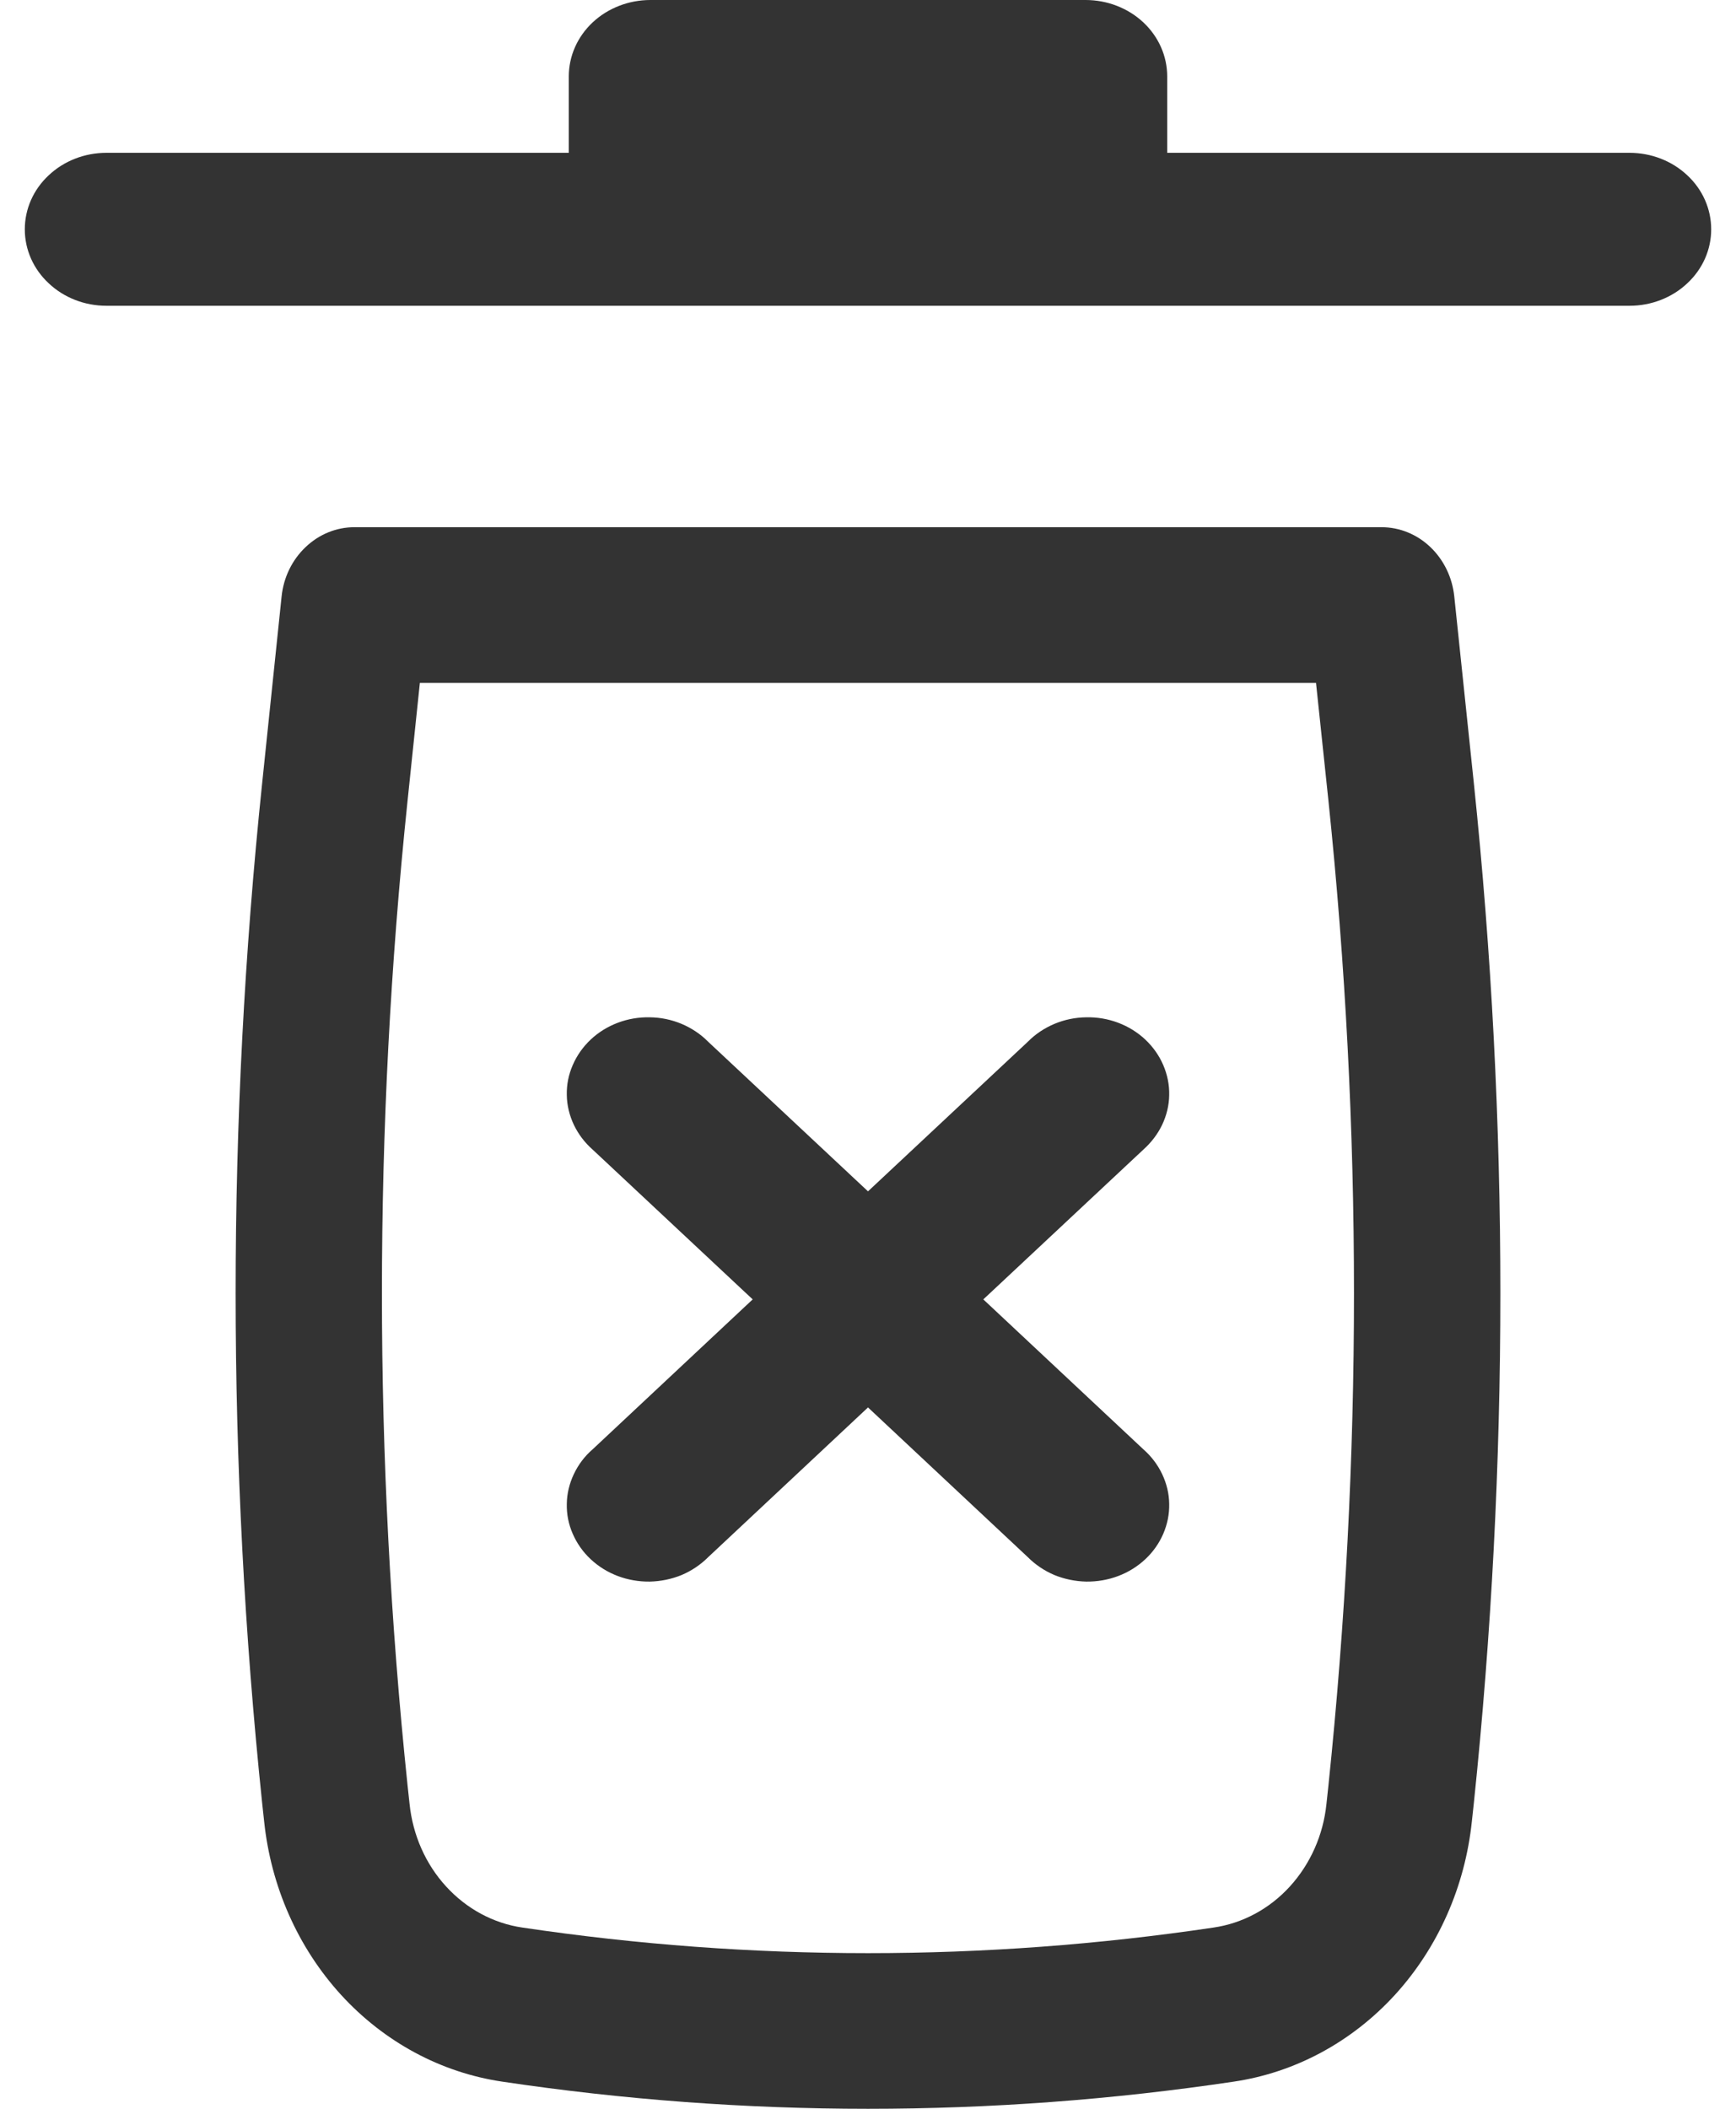 <svg width="14" height="17" viewBox="0 0 14 17" fill="none" xmlns="http://www.w3.org/2000/svg">
<path d="M5.245 0C5.071 0 4.903 0.065 4.78 0.18C4.656 0.296 4.587 0.453 4.587 0.616V1.232H0.858C0.683 1.232 0.516 1.297 0.393 1.413C0.269 1.528 0.2 1.685 0.2 1.849C0.2 2.012 0.269 2.169 0.393 2.284C0.516 2.4 0.683 2.465 0.858 2.465H13.142C13.316 2.465 13.484 2.4 13.607 2.284C13.731 2.169 13.8 2.012 13.8 1.849C13.8 1.685 13.731 1.528 13.607 1.413C13.484 1.297 13.316 1.232 13.142 1.232H9.413V0.616C9.413 0.453 9.344 0.296 9.22 0.18C9.097 0.065 8.929 0 8.755 0H5.245ZM7.93 10.475L9.22 11.683C9.284 11.739 9.336 11.807 9.372 11.883C9.408 11.959 9.428 12.04 9.429 12.123C9.431 12.206 9.414 12.288 9.381 12.365C9.348 12.441 9.299 12.511 9.237 12.569C9.174 12.628 9.1 12.674 9.018 12.705C8.936 12.736 8.848 12.751 8.76 12.75C8.671 12.748 8.584 12.73 8.503 12.697C8.423 12.663 8.35 12.614 8.29 12.554L7 11.346L5.71 12.554C5.65 12.614 5.577 12.663 5.497 12.697C5.416 12.73 5.329 12.748 5.24 12.75C5.152 12.751 5.064 12.736 4.982 12.705C4.9 12.674 4.826 12.628 4.763 12.569C4.701 12.511 4.652 12.441 4.619 12.365C4.585 12.288 4.569 12.206 4.571 12.123C4.572 12.04 4.592 11.959 4.628 11.883C4.664 11.807 4.715 11.739 4.78 11.683L6.07 10.475L4.78 9.268C4.715 9.211 4.664 9.143 4.628 9.068C4.592 8.992 4.572 8.91 4.571 8.828C4.569 8.745 4.585 8.663 4.619 8.586C4.652 8.509 4.701 8.44 4.763 8.381C4.826 8.322 4.9 8.276 4.982 8.245C5.064 8.214 5.152 8.199 5.24 8.201C5.329 8.202 5.416 8.22 5.497 8.254C5.577 8.288 5.65 8.336 5.71 8.397L7 9.604L8.29 8.397C8.35 8.336 8.423 8.288 8.503 8.254C8.584 8.22 8.671 8.202 8.76 8.201C8.848 8.199 8.936 8.214 9.018 8.245C9.1 8.276 9.174 8.322 9.237 8.381C9.299 8.44 9.348 8.509 9.381 8.586C9.414 8.663 9.431 8.745 9.429 8.828C9.428 8.91 9.408 8.992 9.372 9.068C9.336 9.143 9.284 9.211 9.22 9.268L7.93 10.475Z" fill="#333333"/>
<path fill-rule="evenodd" clip-rule="evenodd" d="M2.271 4.808C2.287 4.654 2.356 4.513 2.465 4.41C2.573 4.307 2.713 4.25 2.858 4.25H11.141C11.287 4.25 11.427 4.307 11.535 4.41C11.643 4.513 11.712 4.654 11.728 4.808L11.886 6.315C12.171 9.046 12.171 11.802 11.886 14.534L11.87 14.682C11.815 15.209 11.597 15.701 11.249 16.082C10.901 16.462 10.444 16.708 9.95 16.781C7.993 17.073 6.007 17.073 4.05 16.781C3.556 16.708 3.099 16.462 2.751 16.082C2.403 15.701 2.185 15.209 2.13 14.682L2.114 14.534C1.829 11.803 1.829 9.046 2.114 6.315L2.271 4.808ZM3.386 5.505L3.287 6.453C3.011 9.092 3.011 11.756 3.287 14.395L3.303 14.543C3.329 14.793 3.432 15.027 3.597 15.207C3.762 15.388 3.979 15.505 4.213 15.539C6.063 15.814 7.938 15.814 9.786 15.539C10.021 15.505 10.238 15.388 10.402 15.208C10.567 15.027 10.671 14.794 10.697 14.544L10.713 14.395C10.988 11.756 10.988 9.092 10.713 6.453L10.613 5.505H3.386Z" fill="#333333"/>
</svg>
